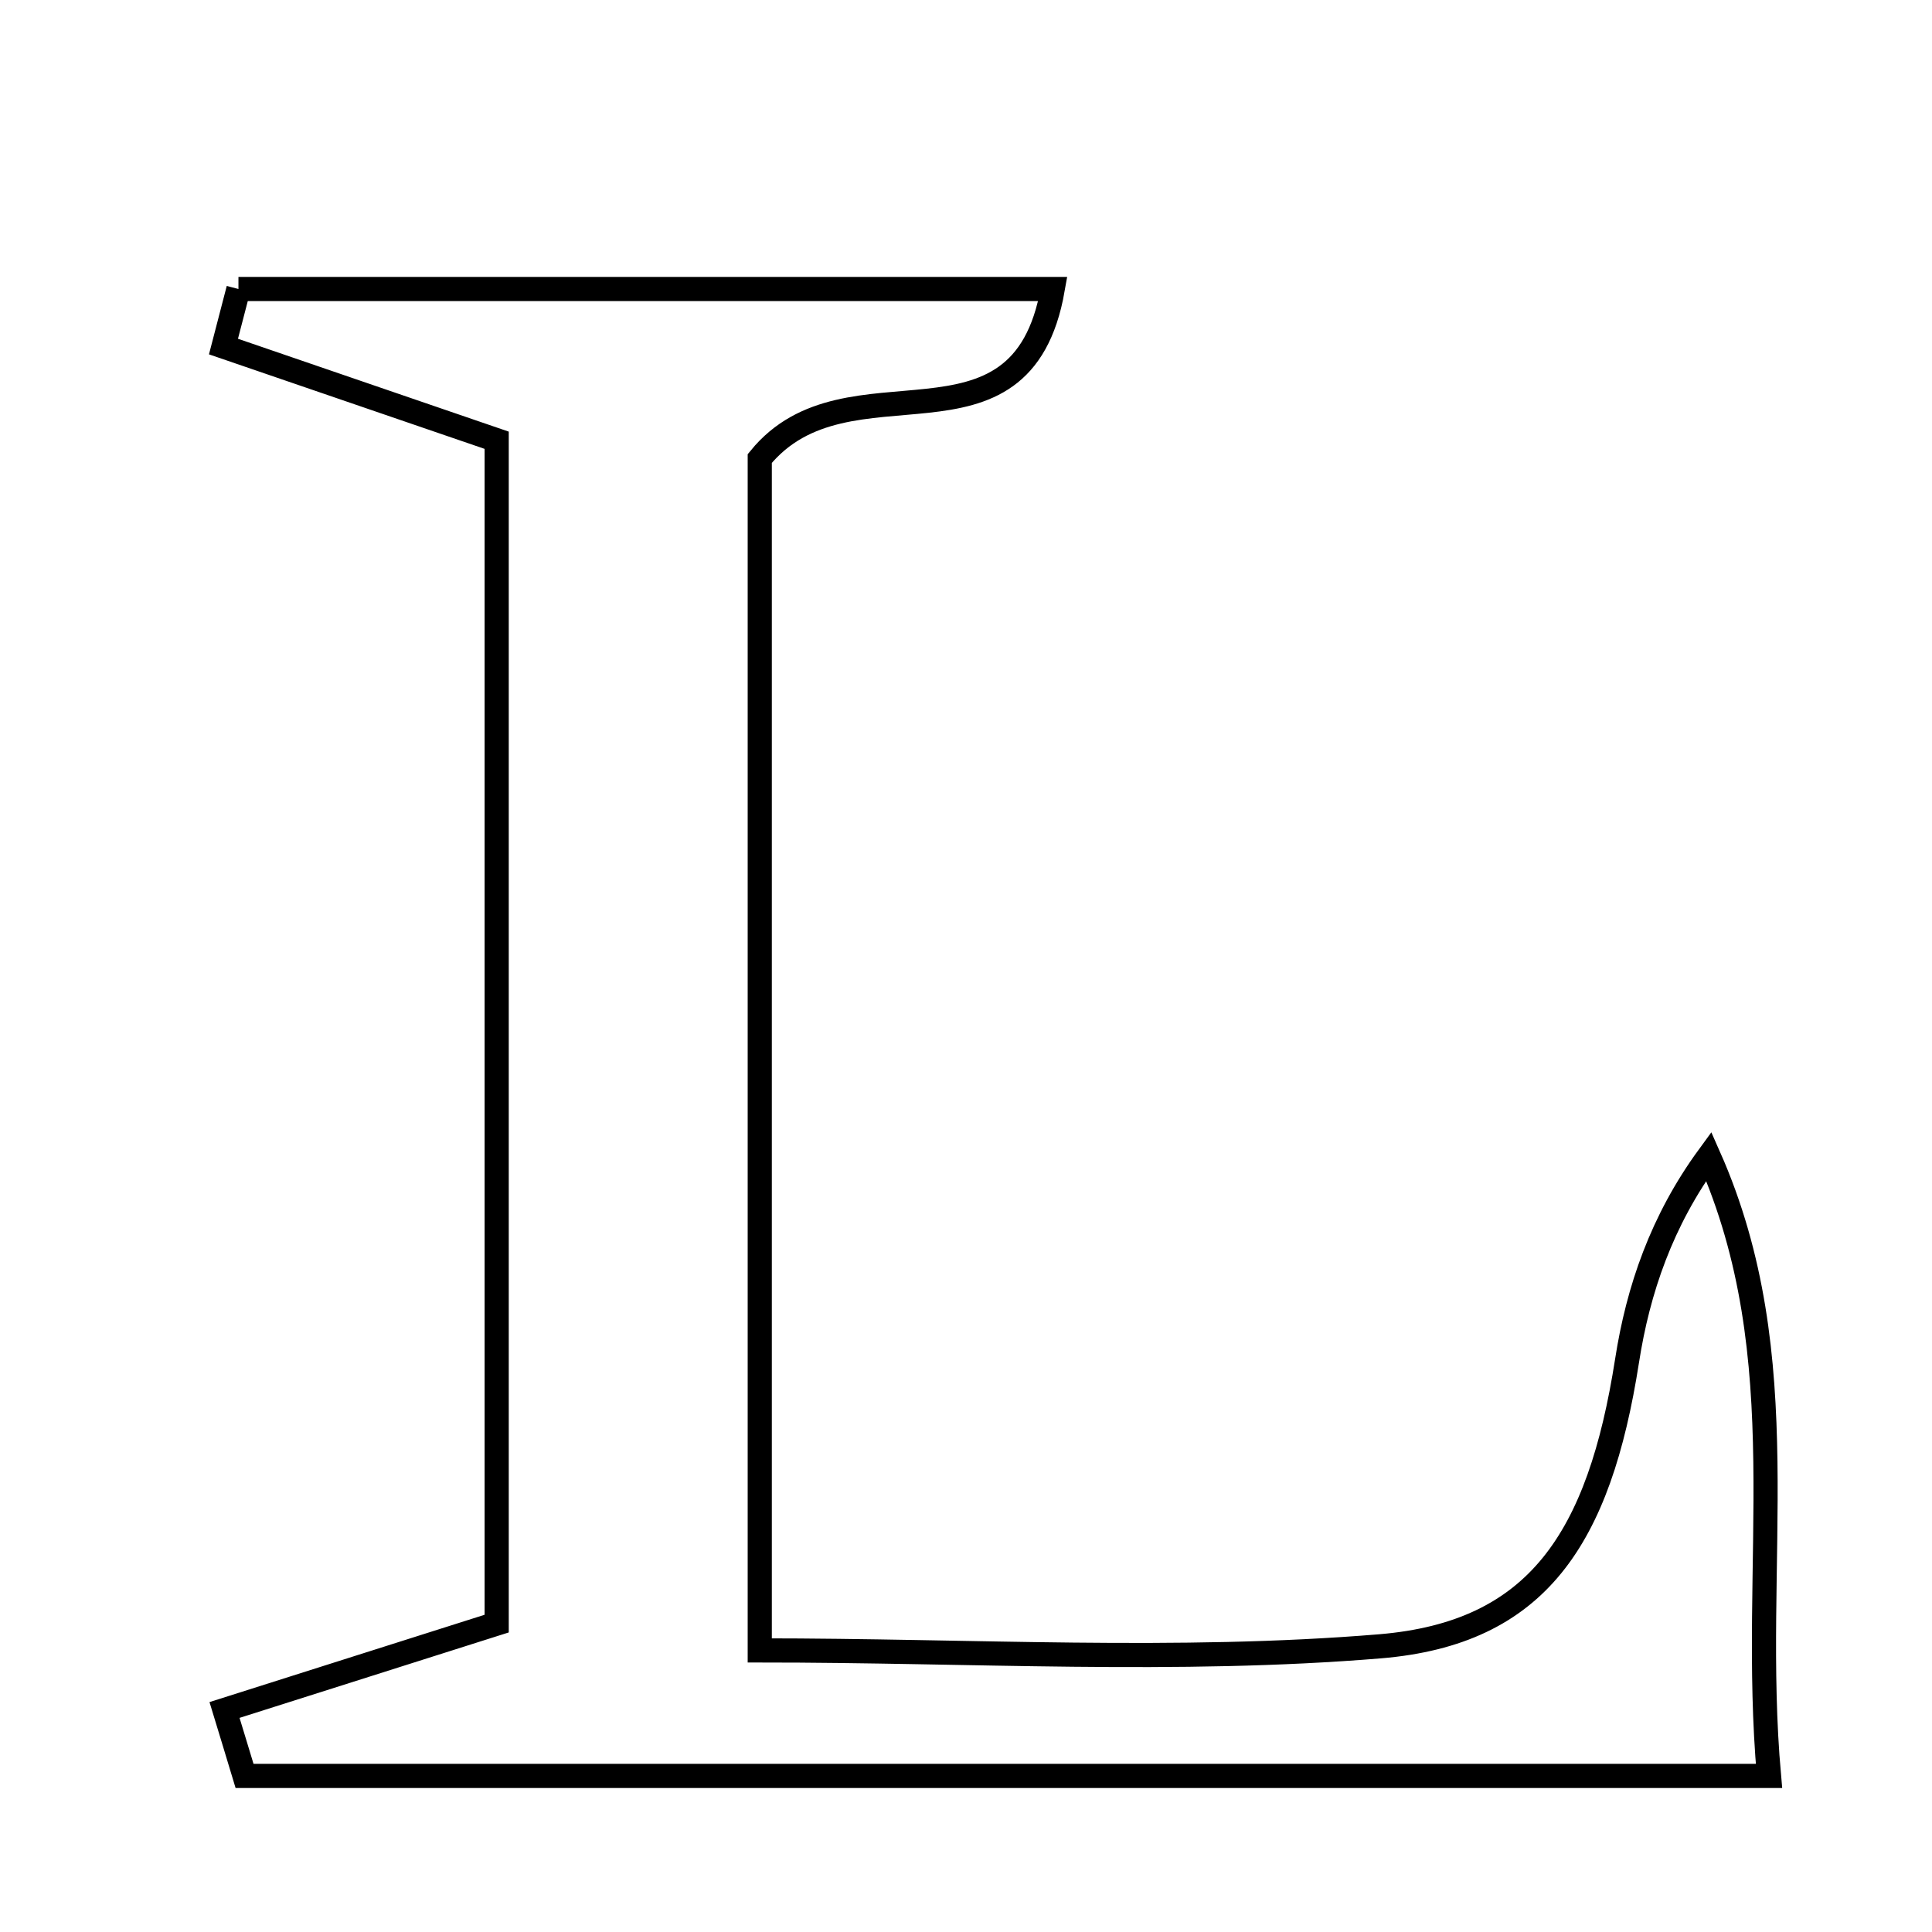 <svg xmlns="http://www.w3.org/2000/svg" viewBox="0.0 0.0 24.0 24.0" height="200px" width="200px"><path fill="none" stroke="black" stroke-width=".3" stroke-opacity="1.0"  filling="0" d="M2.962 3.59 C6.29 3.59 9.617 3.59 13.078 3.59 C12.685 5.828 10.53 4.353 9.438 5.696 C9.438 10.355 9.438 15.353 9.438 20.502 C12.063 20.502 14.619 20.66 17.144 20.451 C19.097 20.288 19.866 19.116 20.212 16.903 C20.349 16.022 20.642 15.164 21.227 14.364 C22.343 16.881 21.737 19.392 21.975 22.061 C15.519 22.061 9.279 22.061 3.038 22.061 C2.956 21.788 2.872 21.515 2.789 21.242 C3.833 20.91 4.877 20.58 6.17 20.169 C6.17 15.346 6.17 10.45 6.17 5.469 C5.005 5.07 3.891 4.687 2.776 4.305 C2.838 4.066 2.9 3.828 2.962 3.59"></path></svg>